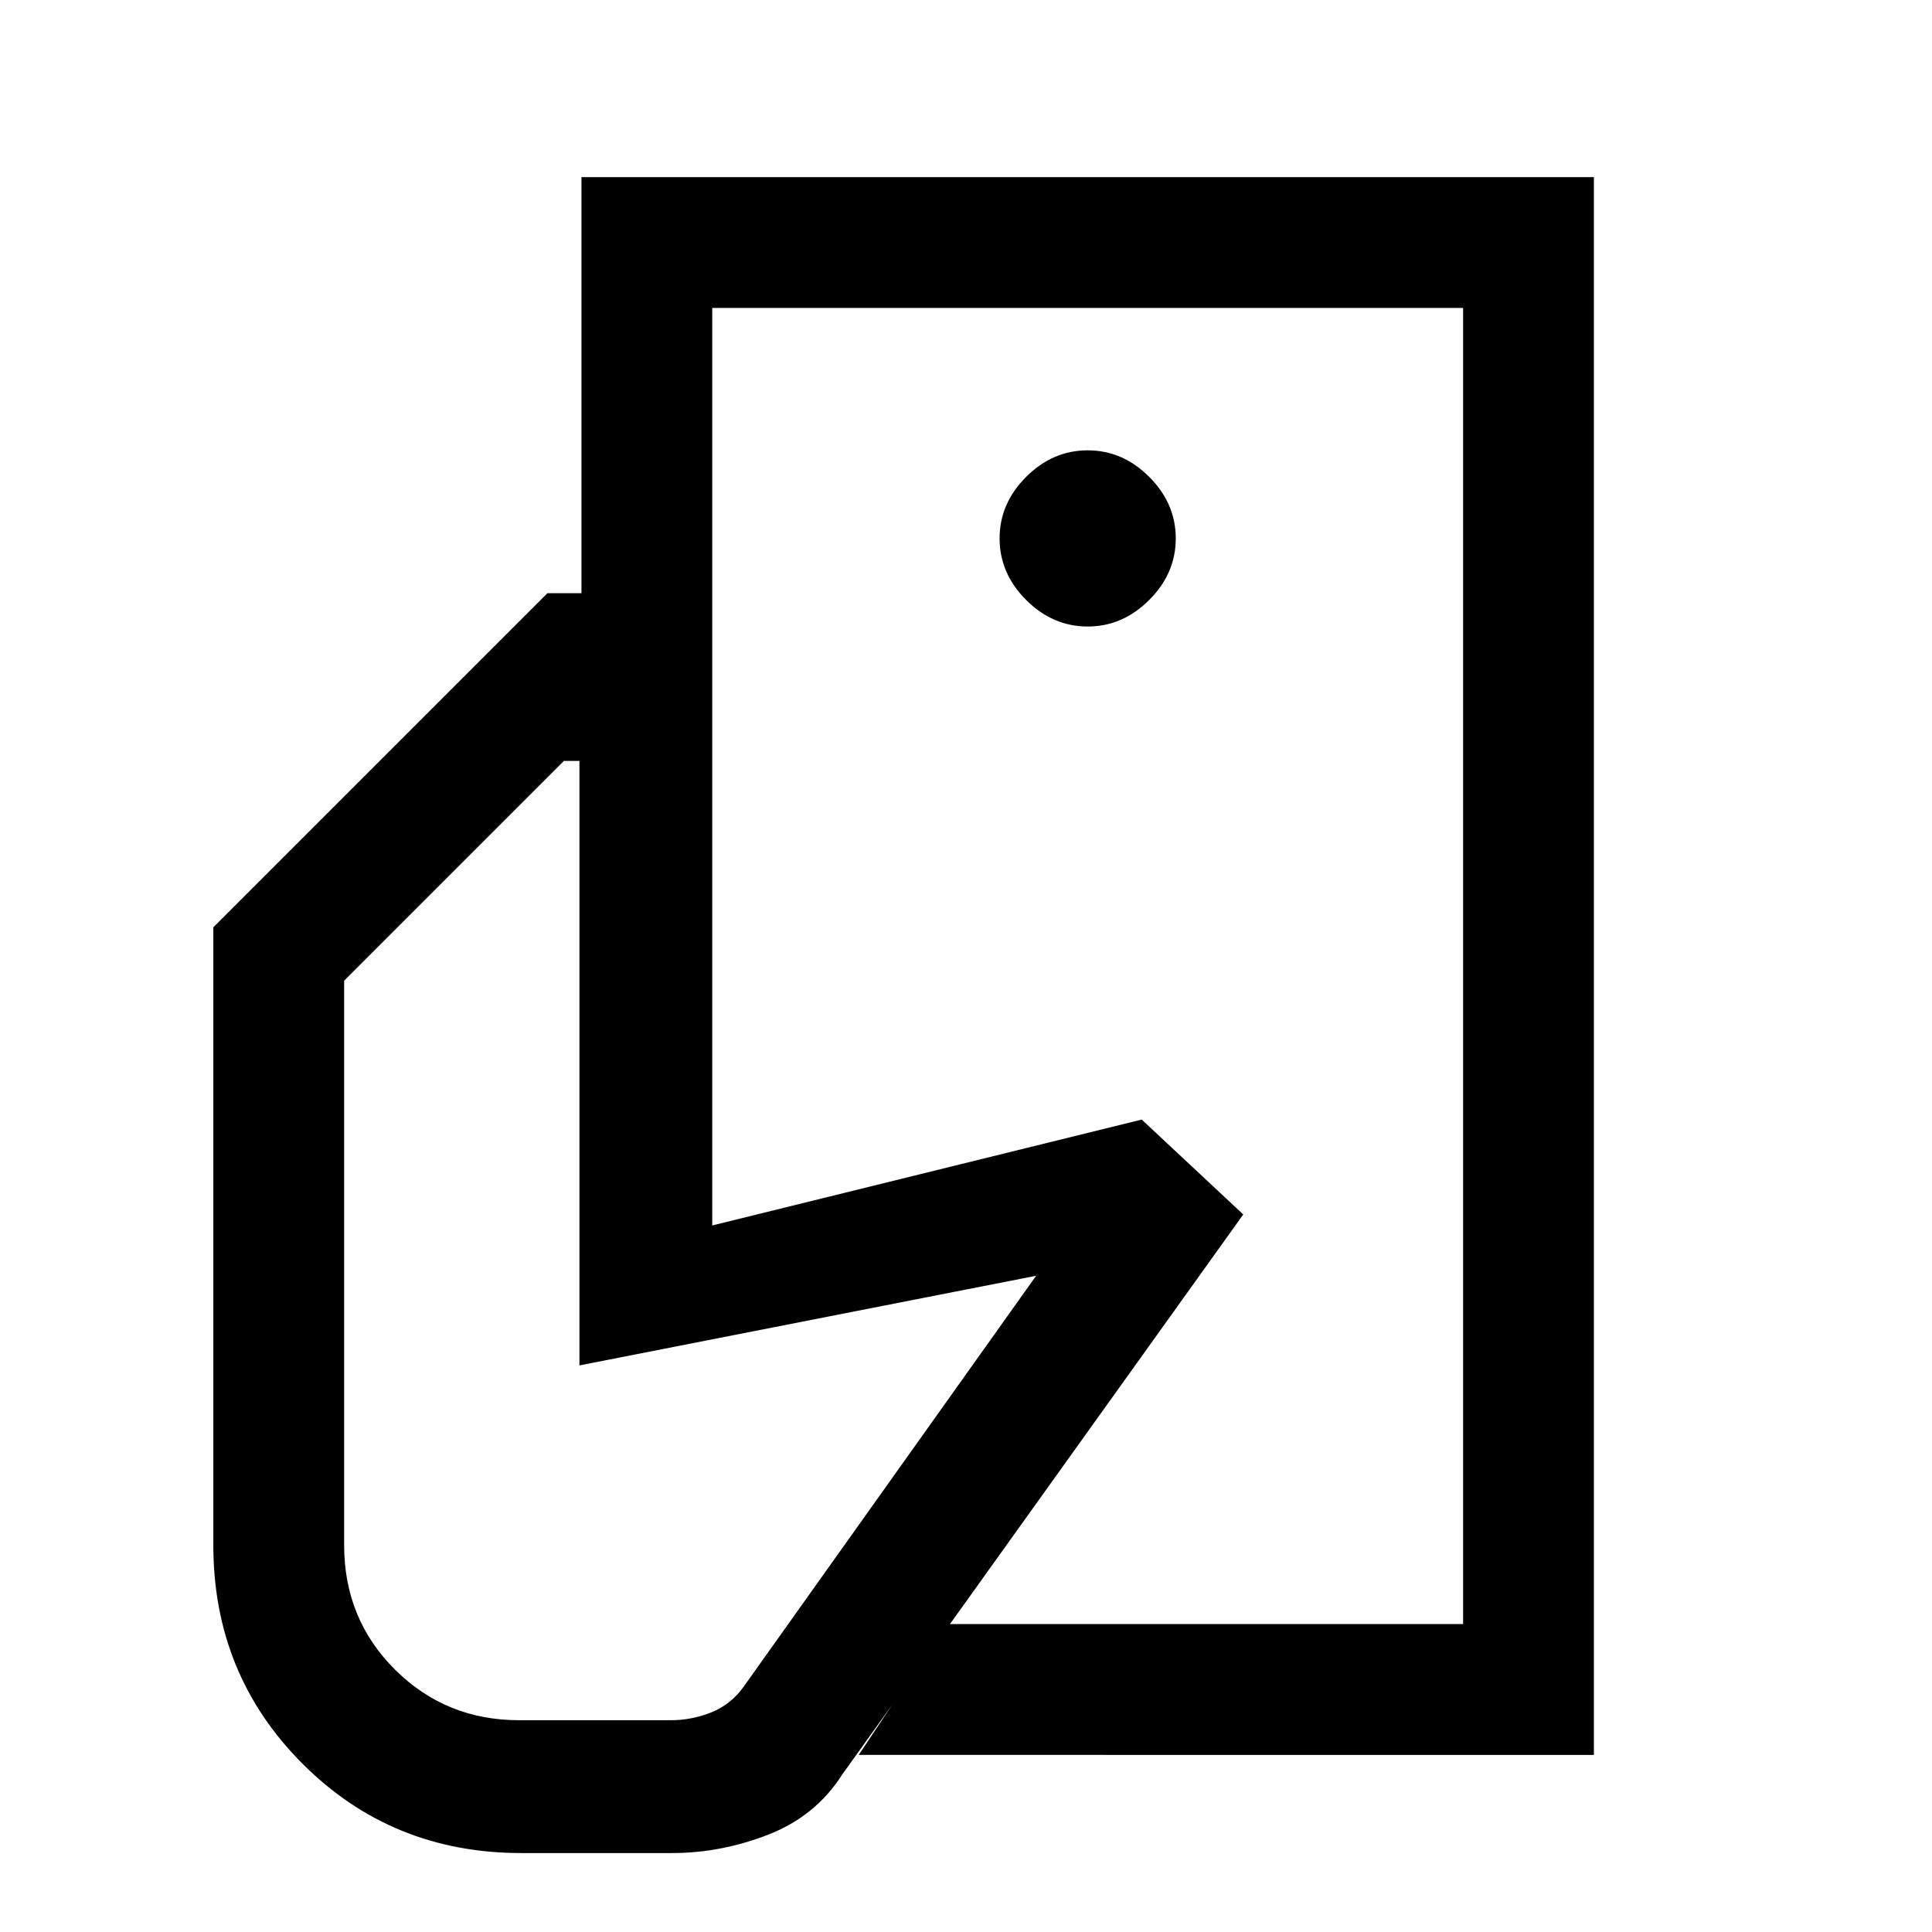 <svg xmlns="http://www.w3.org/2000/svg" height="24" viewBox="0 -960 960 960" width="24"><path d="M727-153V-528.54v40V-807v654ZM259-39.23q-64.31 0-108.65-44.35Q106-127.92 106-192.23v-307l166-166h81.92v314.15l213.39-52.61 50.46 47.15L418.54-78.31q-13.16 20.69-36.69 29.89-23.54 9.19-47.93 9.19H259ZM426.69-88l43.39-65H727v-654H353.92v141.77h-65V-872H792v784H426.69Zm113.77-560.69q17.39 0 30.58-13.19 13.19-13.2 13.19-30.58 0-17.39-13.19-30.58-13.19-13.19-30.58-13.19-17.38 0-30.58 13.19-13.19 13.19-13.19 30.58 0 17.38 13.19 30.58 13.2 13.19 30.58 13.19ZM258-105.23h75.15q10.62 0 20.35-3.92 9.73-3.93 16.04-12.77l145.31-204.16-226.93 44.54v-300.38h-7.69L171-472.69v280.46q0 36.69 25.27 61.85 25.27 25.15 61.73 25.15Z"/></svg>